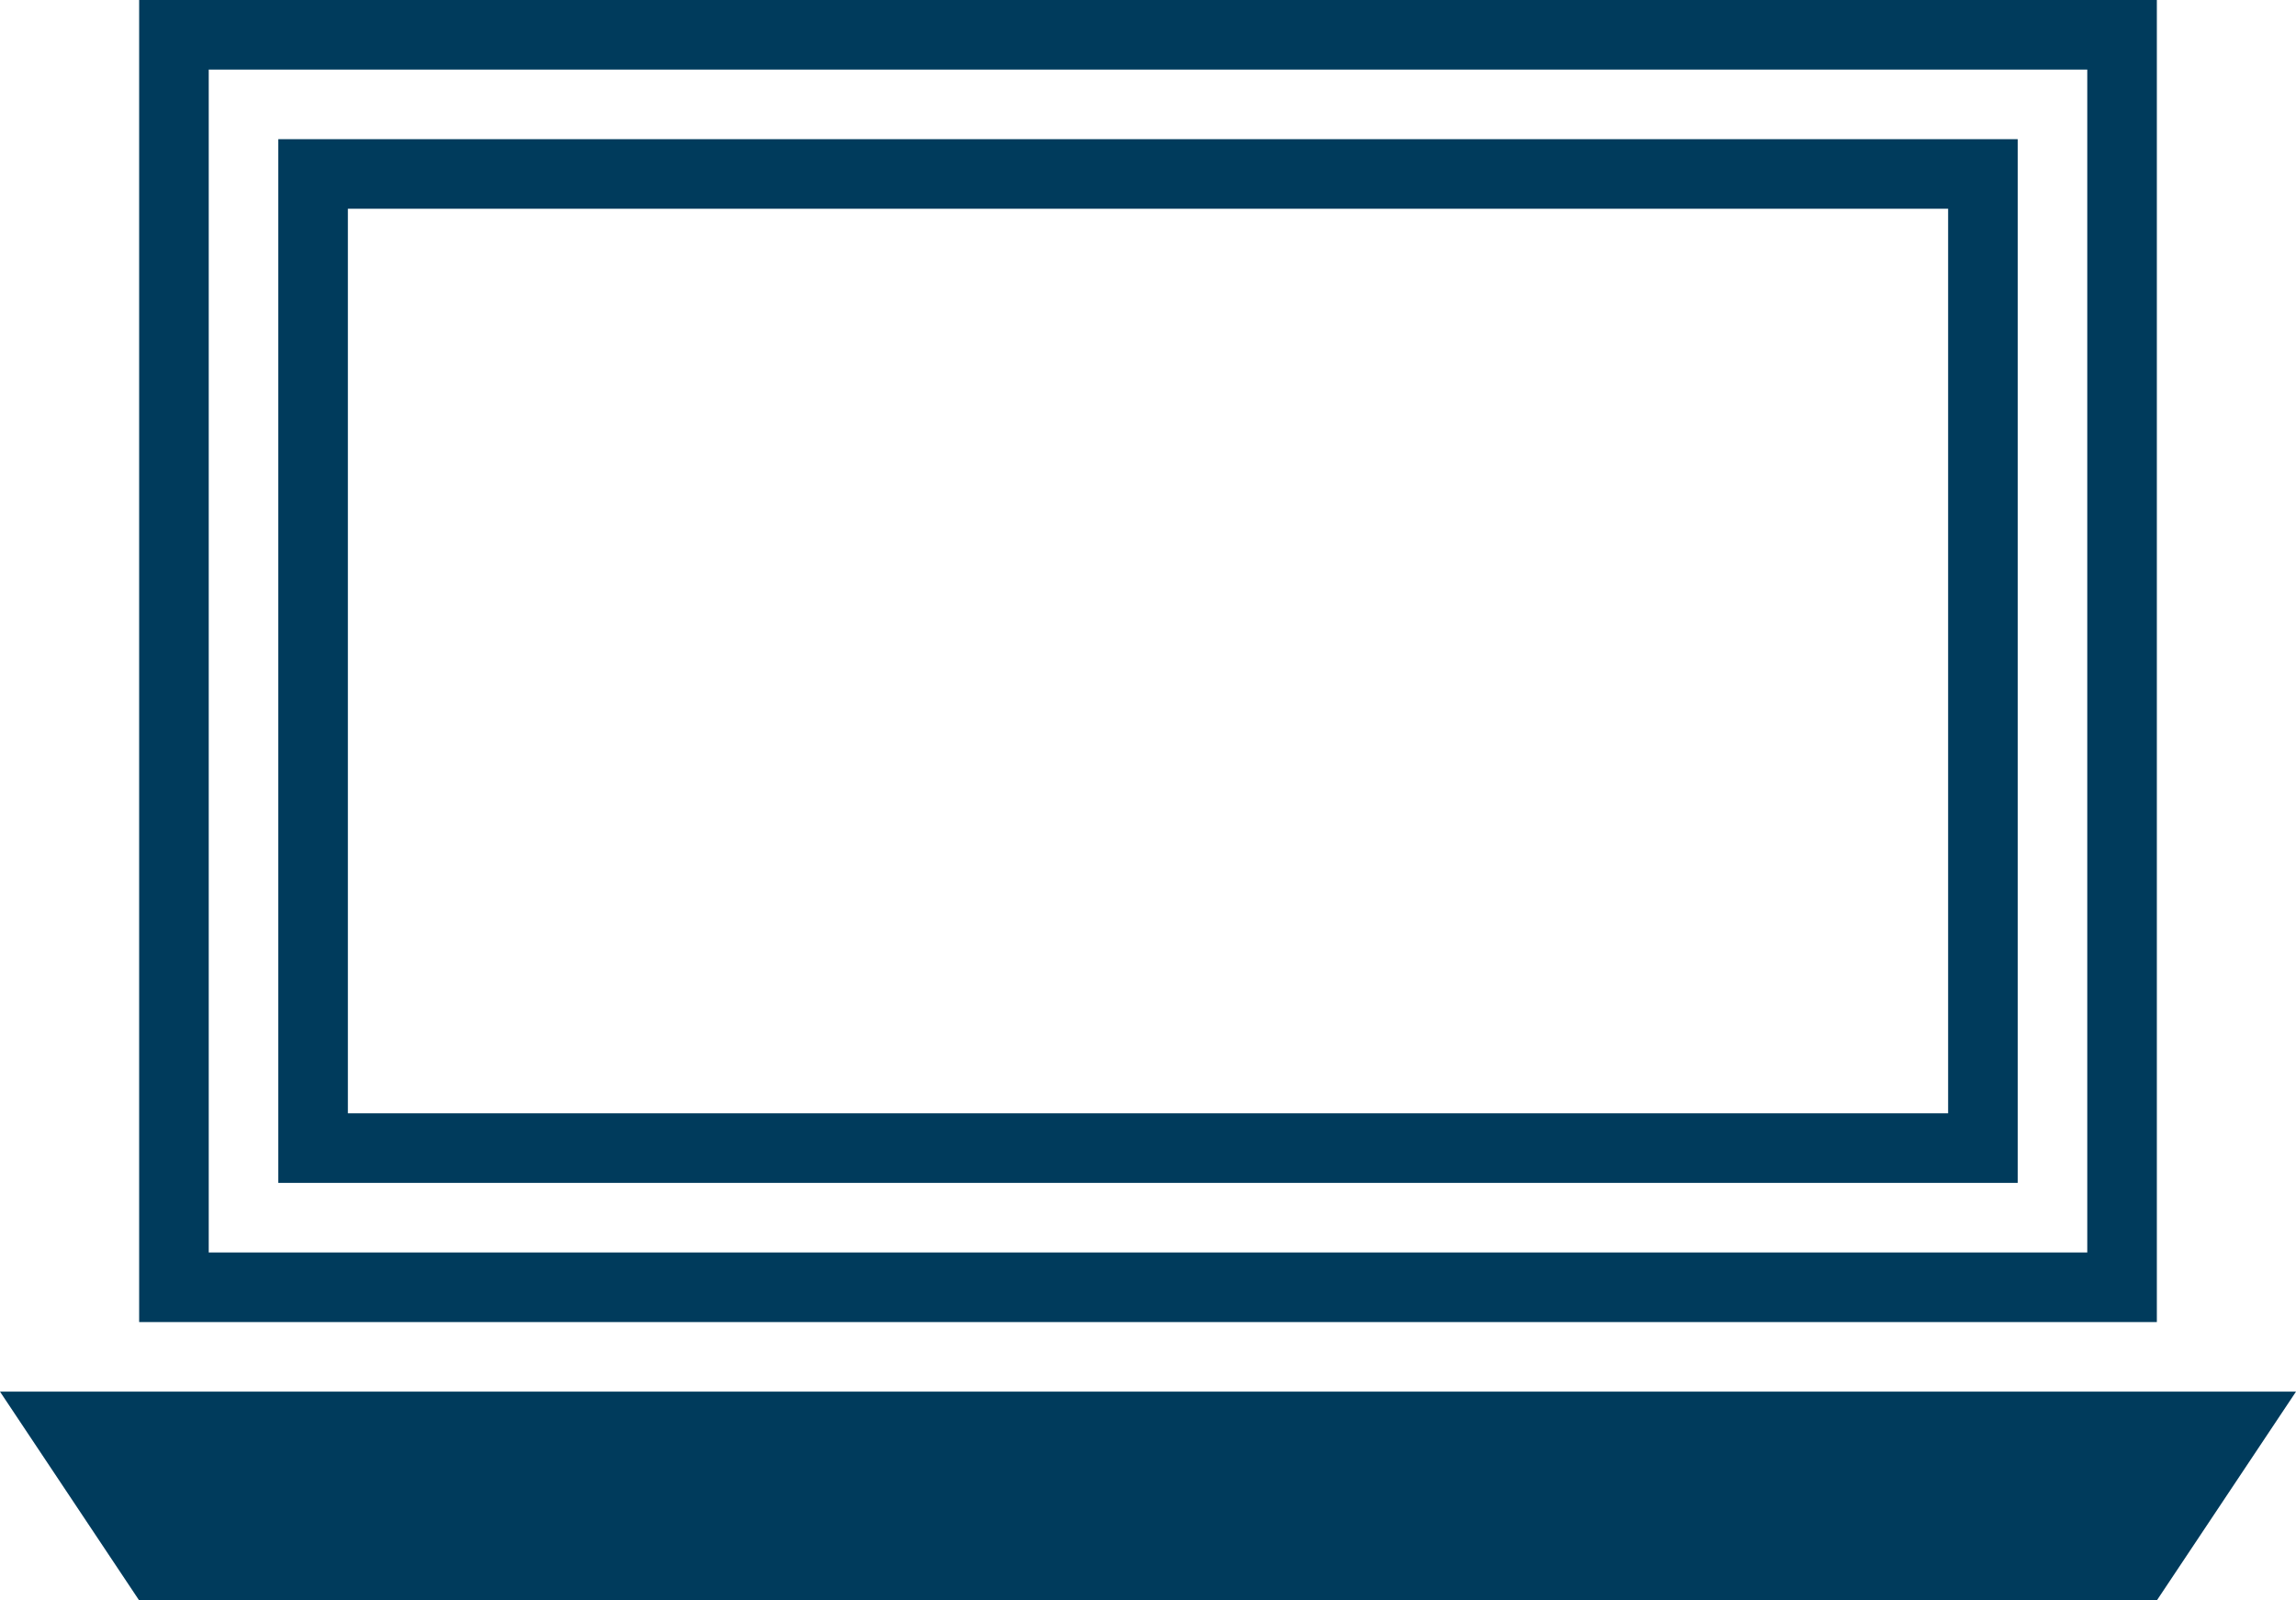 <svg xmlns="http://www.w3.org/2000/svg" width="33" height="23" viewBox="0 0 33 23"><path fill-rule="evenodd" clip-rule="evenodd" fill="#003B5C" d="M2 0v19h29V0H2zm28 18H3V1h27v17z"/><path fill-rule="evenodd" clip-rule="evenodd" fill="#003B5C" d="M4 2v15h25V2H4zm24 14H5V3h23v13zM0 20h33l-2 3H2l-2-3z"/></svg>
